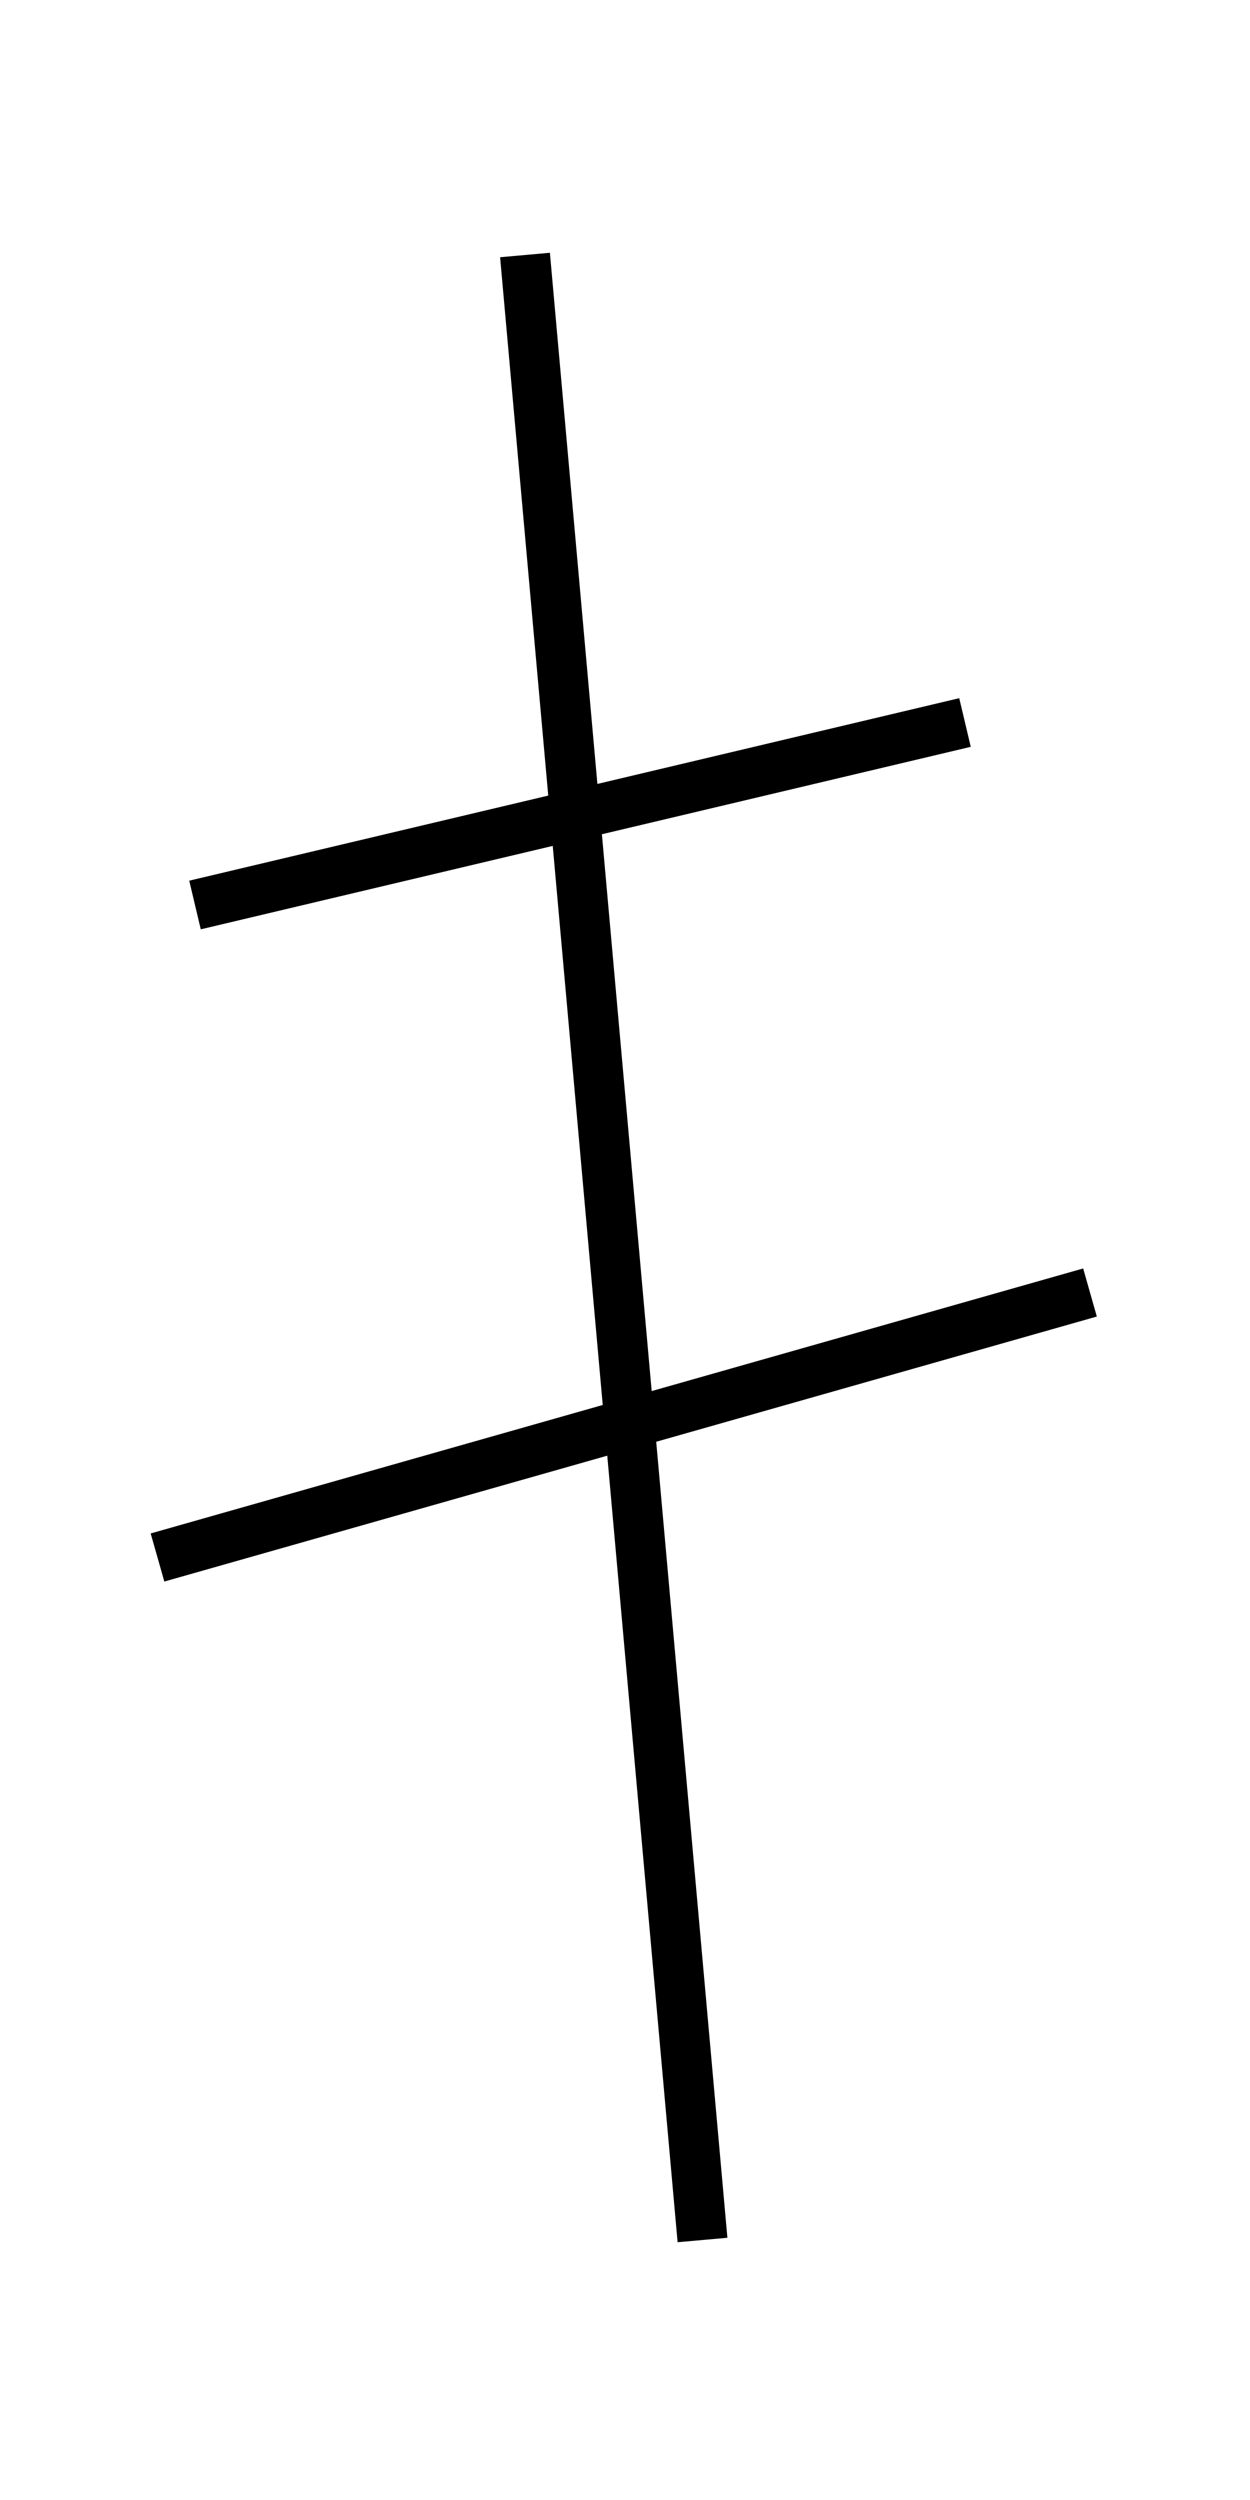 <?xml version='1.0' encoding='utf8'?>
<svg viewBox="0.0 -6.0 25.0 50.0" version="1.1" xmlns="http://www.w3.org/2000/svg">
<rect x="0.0" y="-6.0" width="25.0" height="50.0" fill="#808080" stroke="none"/>
<rect x="-1000" y="-1000" width="2000" height="2000" stroke="white" fill="white"/>
<g style="fill:white;stroke:#000000;  stroke-width:1">
<path d="M 3.9 -25.9 L 19.3 -29.55 M 3.15 -12.85 L 21.8 -18.15 M 10.5 -38.9 L 14.05 0.8" transform="translate(0.0 38.0)" />
</g>
</svg>